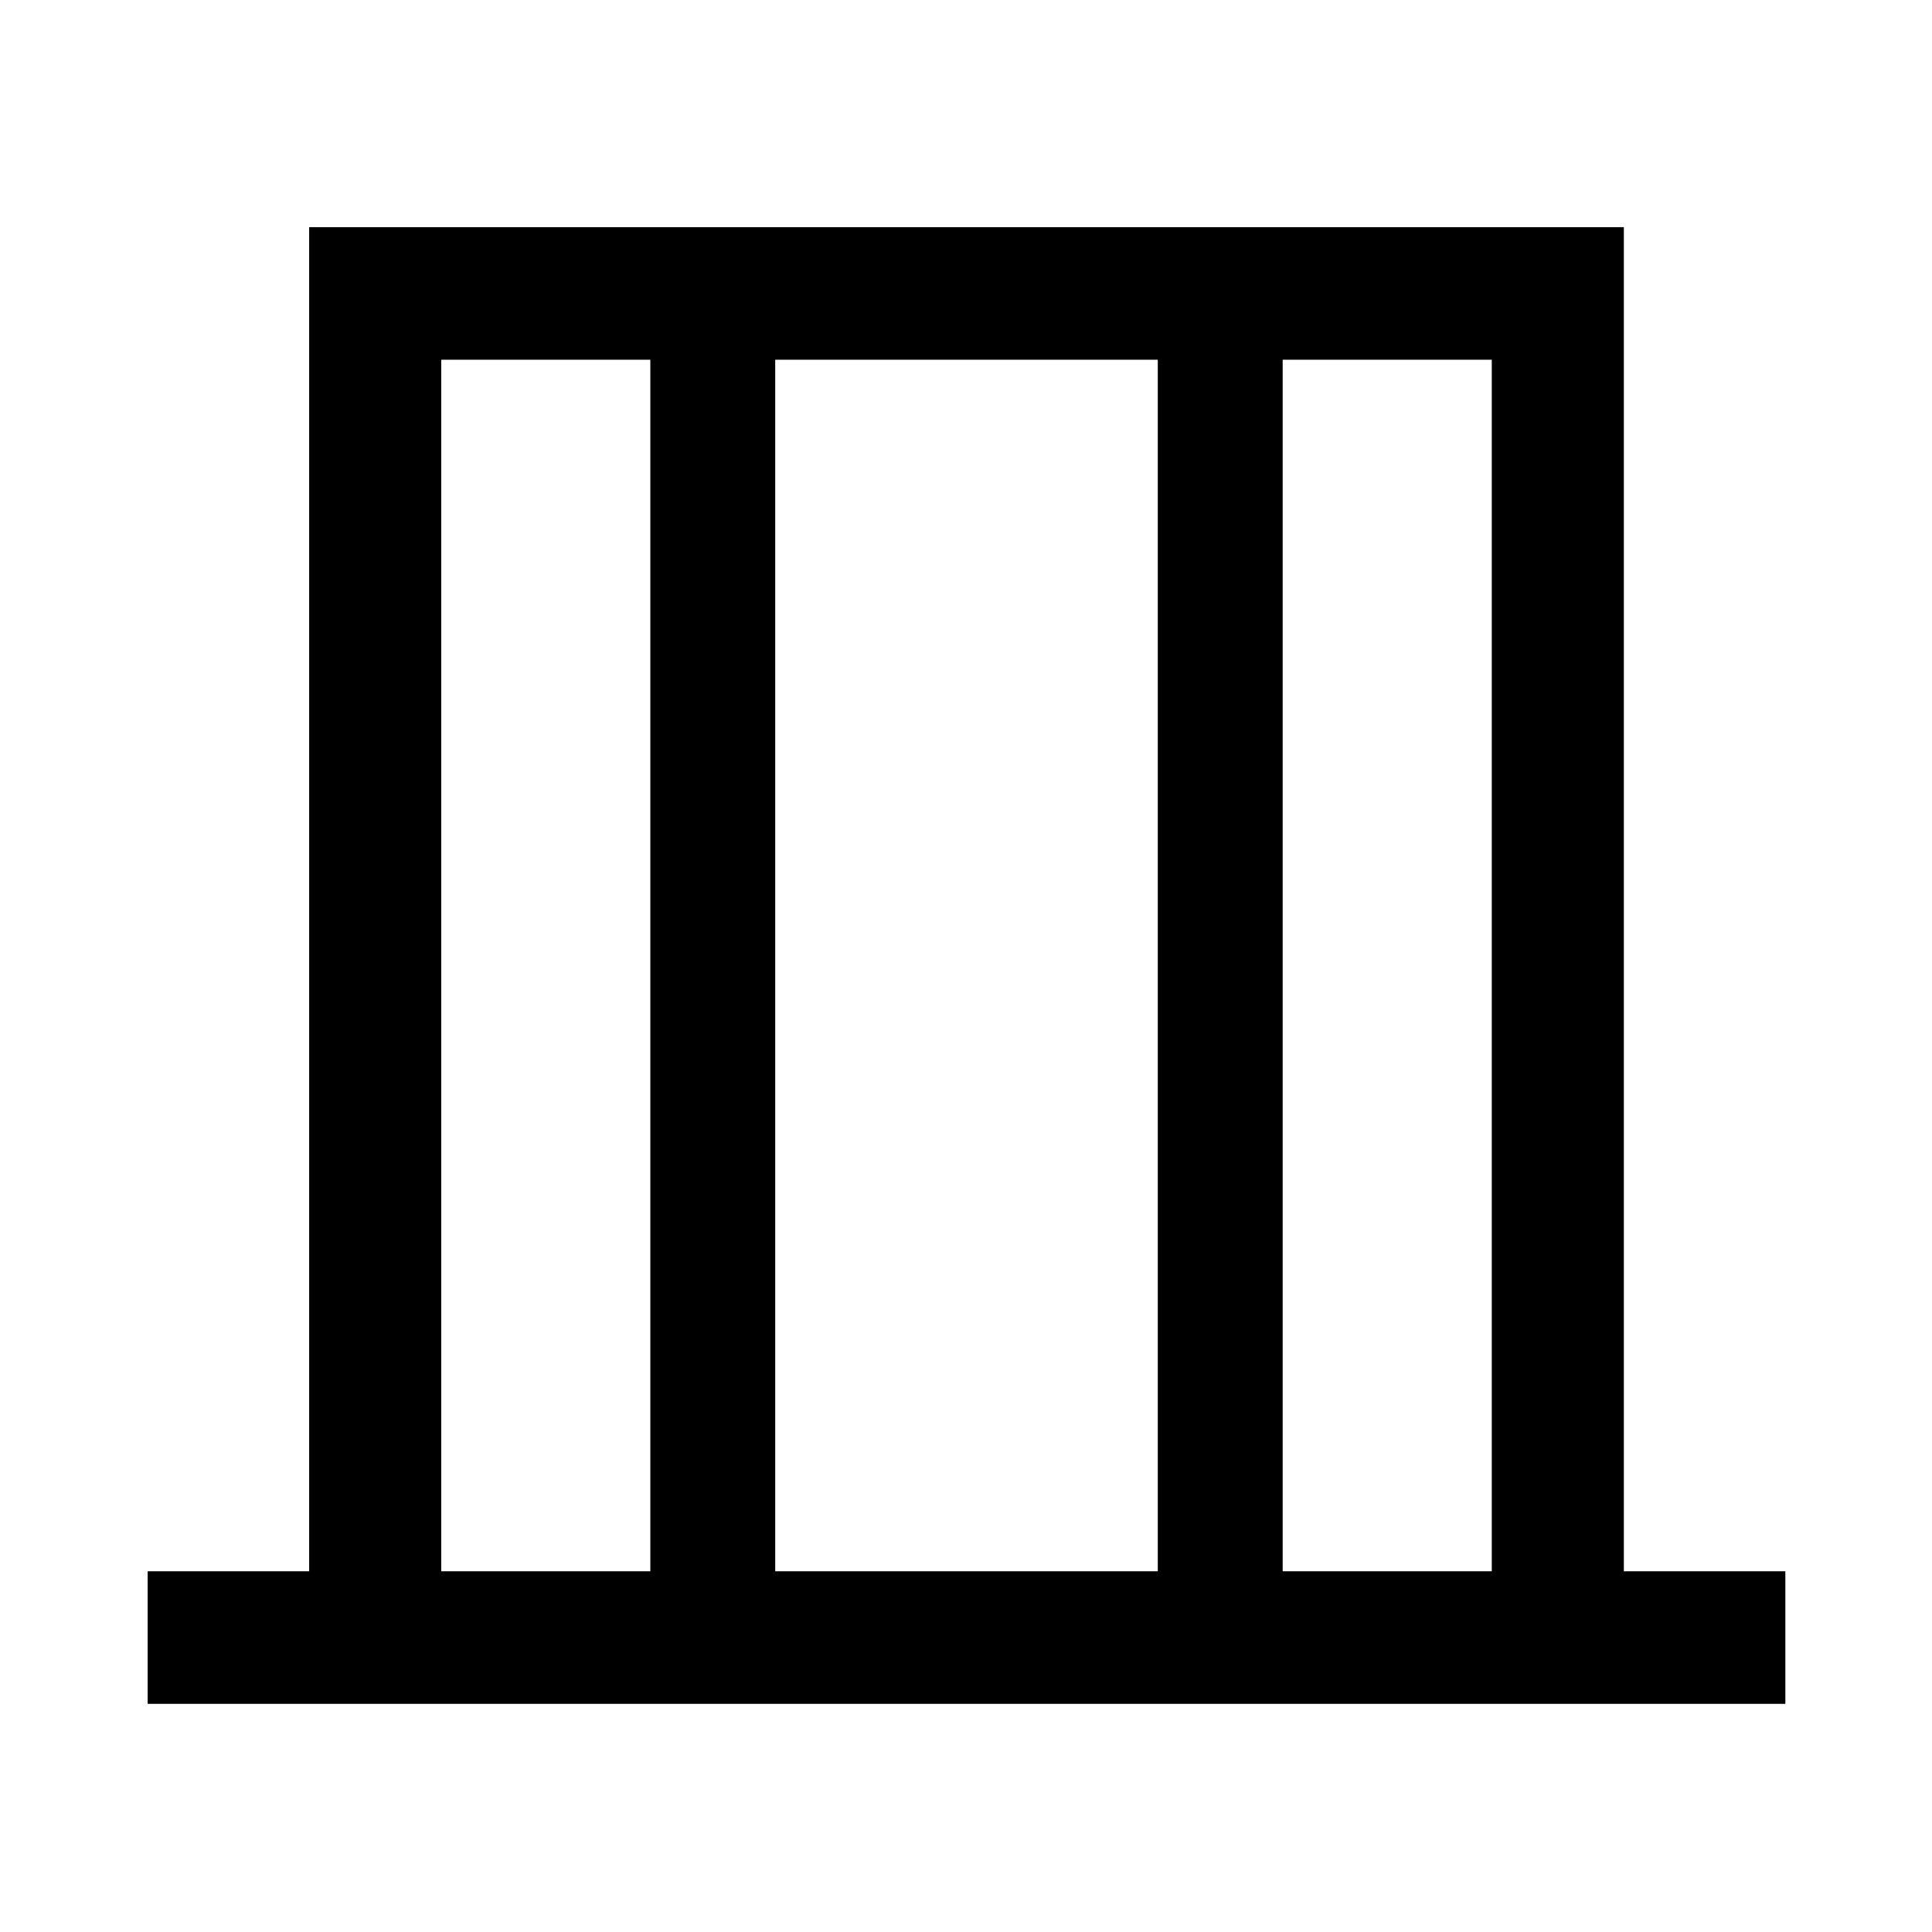 <svg xmlns="http://www.w3.org/2000/svg" height="48" viewBox="0 -960 960 960" width="48"><path d="M73.37-113.37v-65.87h80.25v-667.89h653.26v667.89h80.25v65.87H73.37Zm145.87-65.87h103.91v-602.02H219.24v602.02Zm165.96 0h190.1v-602.02H385.2v602.02Zm252.15 0h103.91v-602.02H637.35v602.02Zm-418.11 0v-602.02 602.02Zm522.02 0v-602.02 602.02Z"/></svg>